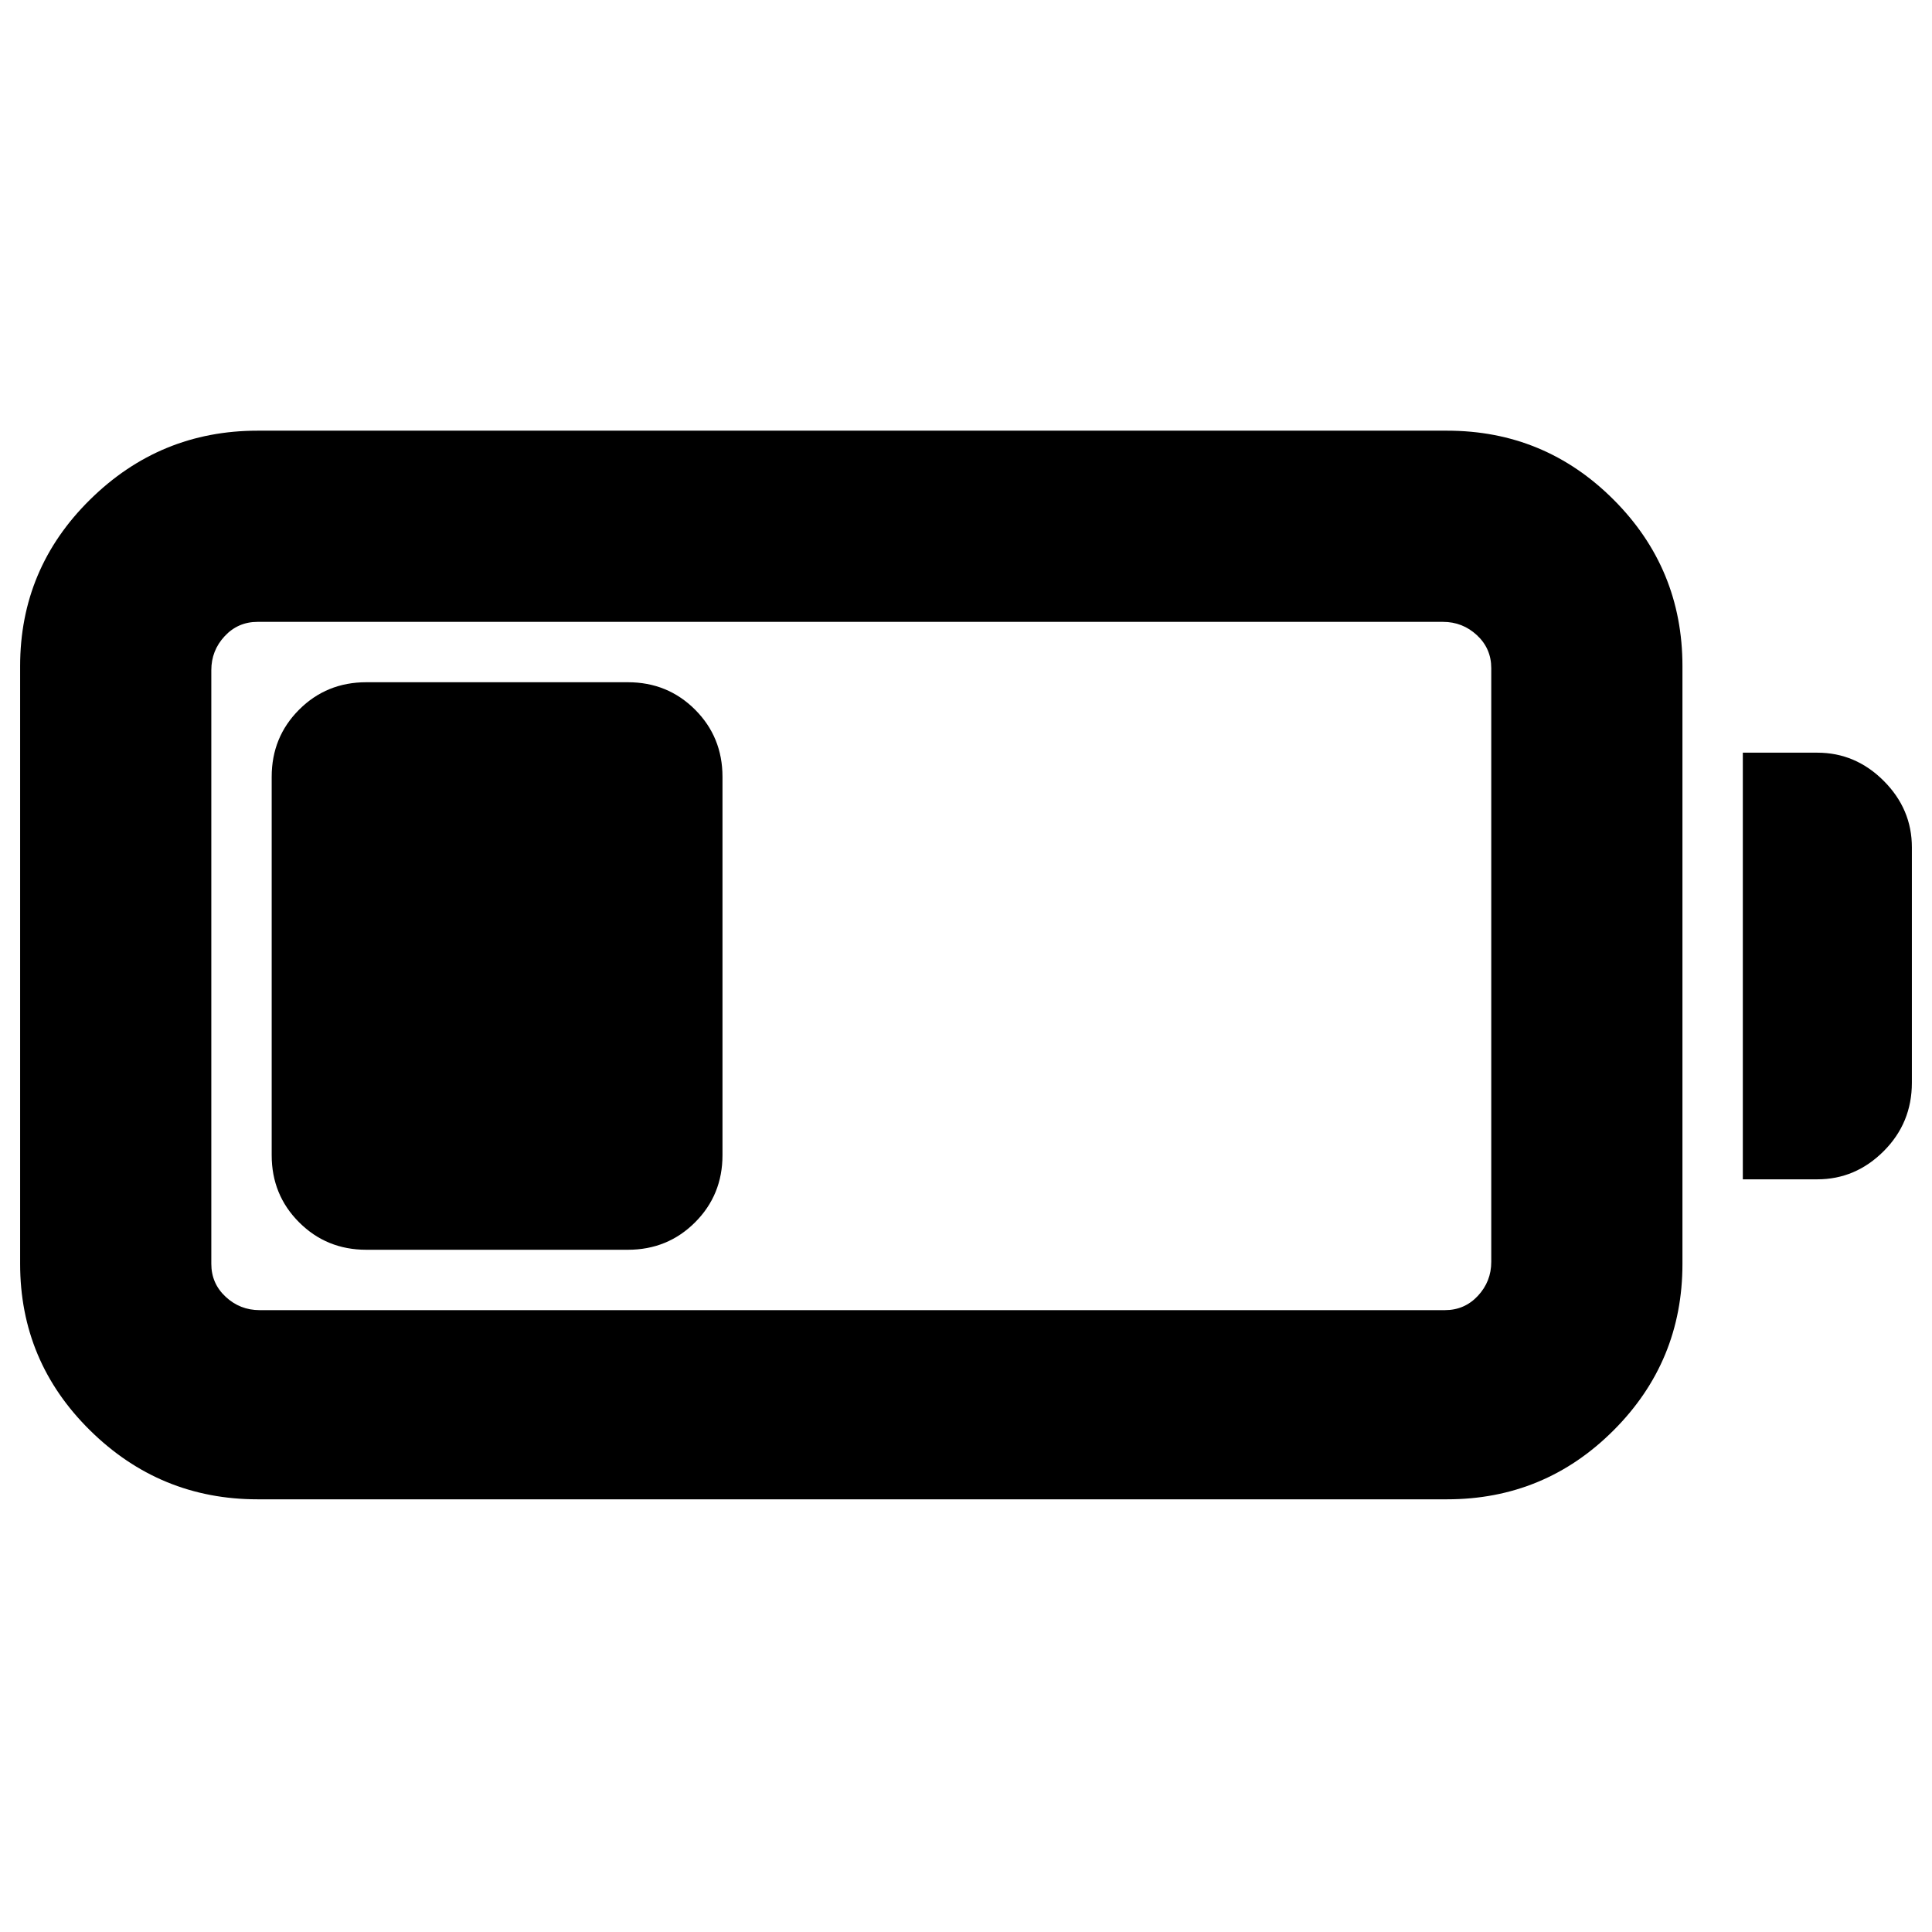<svg xmlns="http://www.w3.org/2000/svg" width="48" height="48" viewBox="0 -960 960 960"><path d="M128-215q-48.5 0-83.25-34.25T10-332v-297q0-48.5 34.75-82.75T128-746h591q48.5 0 82.75 34.25T836-629v297q0 48.5-34.25 82.75T719-215H128Zm1-94h589q9.75 0 16.38-7.13Q741-323.25 741-333v-295q0-9.75-7.12-16.38Q726.75-651 717-651H128q-9.75 0-16.37 7.12Q105-636.75 105-627v295q0 9.75 7.13 16.37Q119.25-309 129-309Zm737-65v-212h37q19 0 33 14t14 33v117q0 20-14 34t-33 14h-37Zm-731-12v-188q0-19.75 13.63-33.38Q162.25-621 182-621h130q19.75 0 33.38 13.62Q359-593.75 359-574v188q0 19.75-13.62 33.37Q331.75-339 312-339H182q-19.75 0-33.37-13.63Q135-366.25 135-386Z"/></svg>